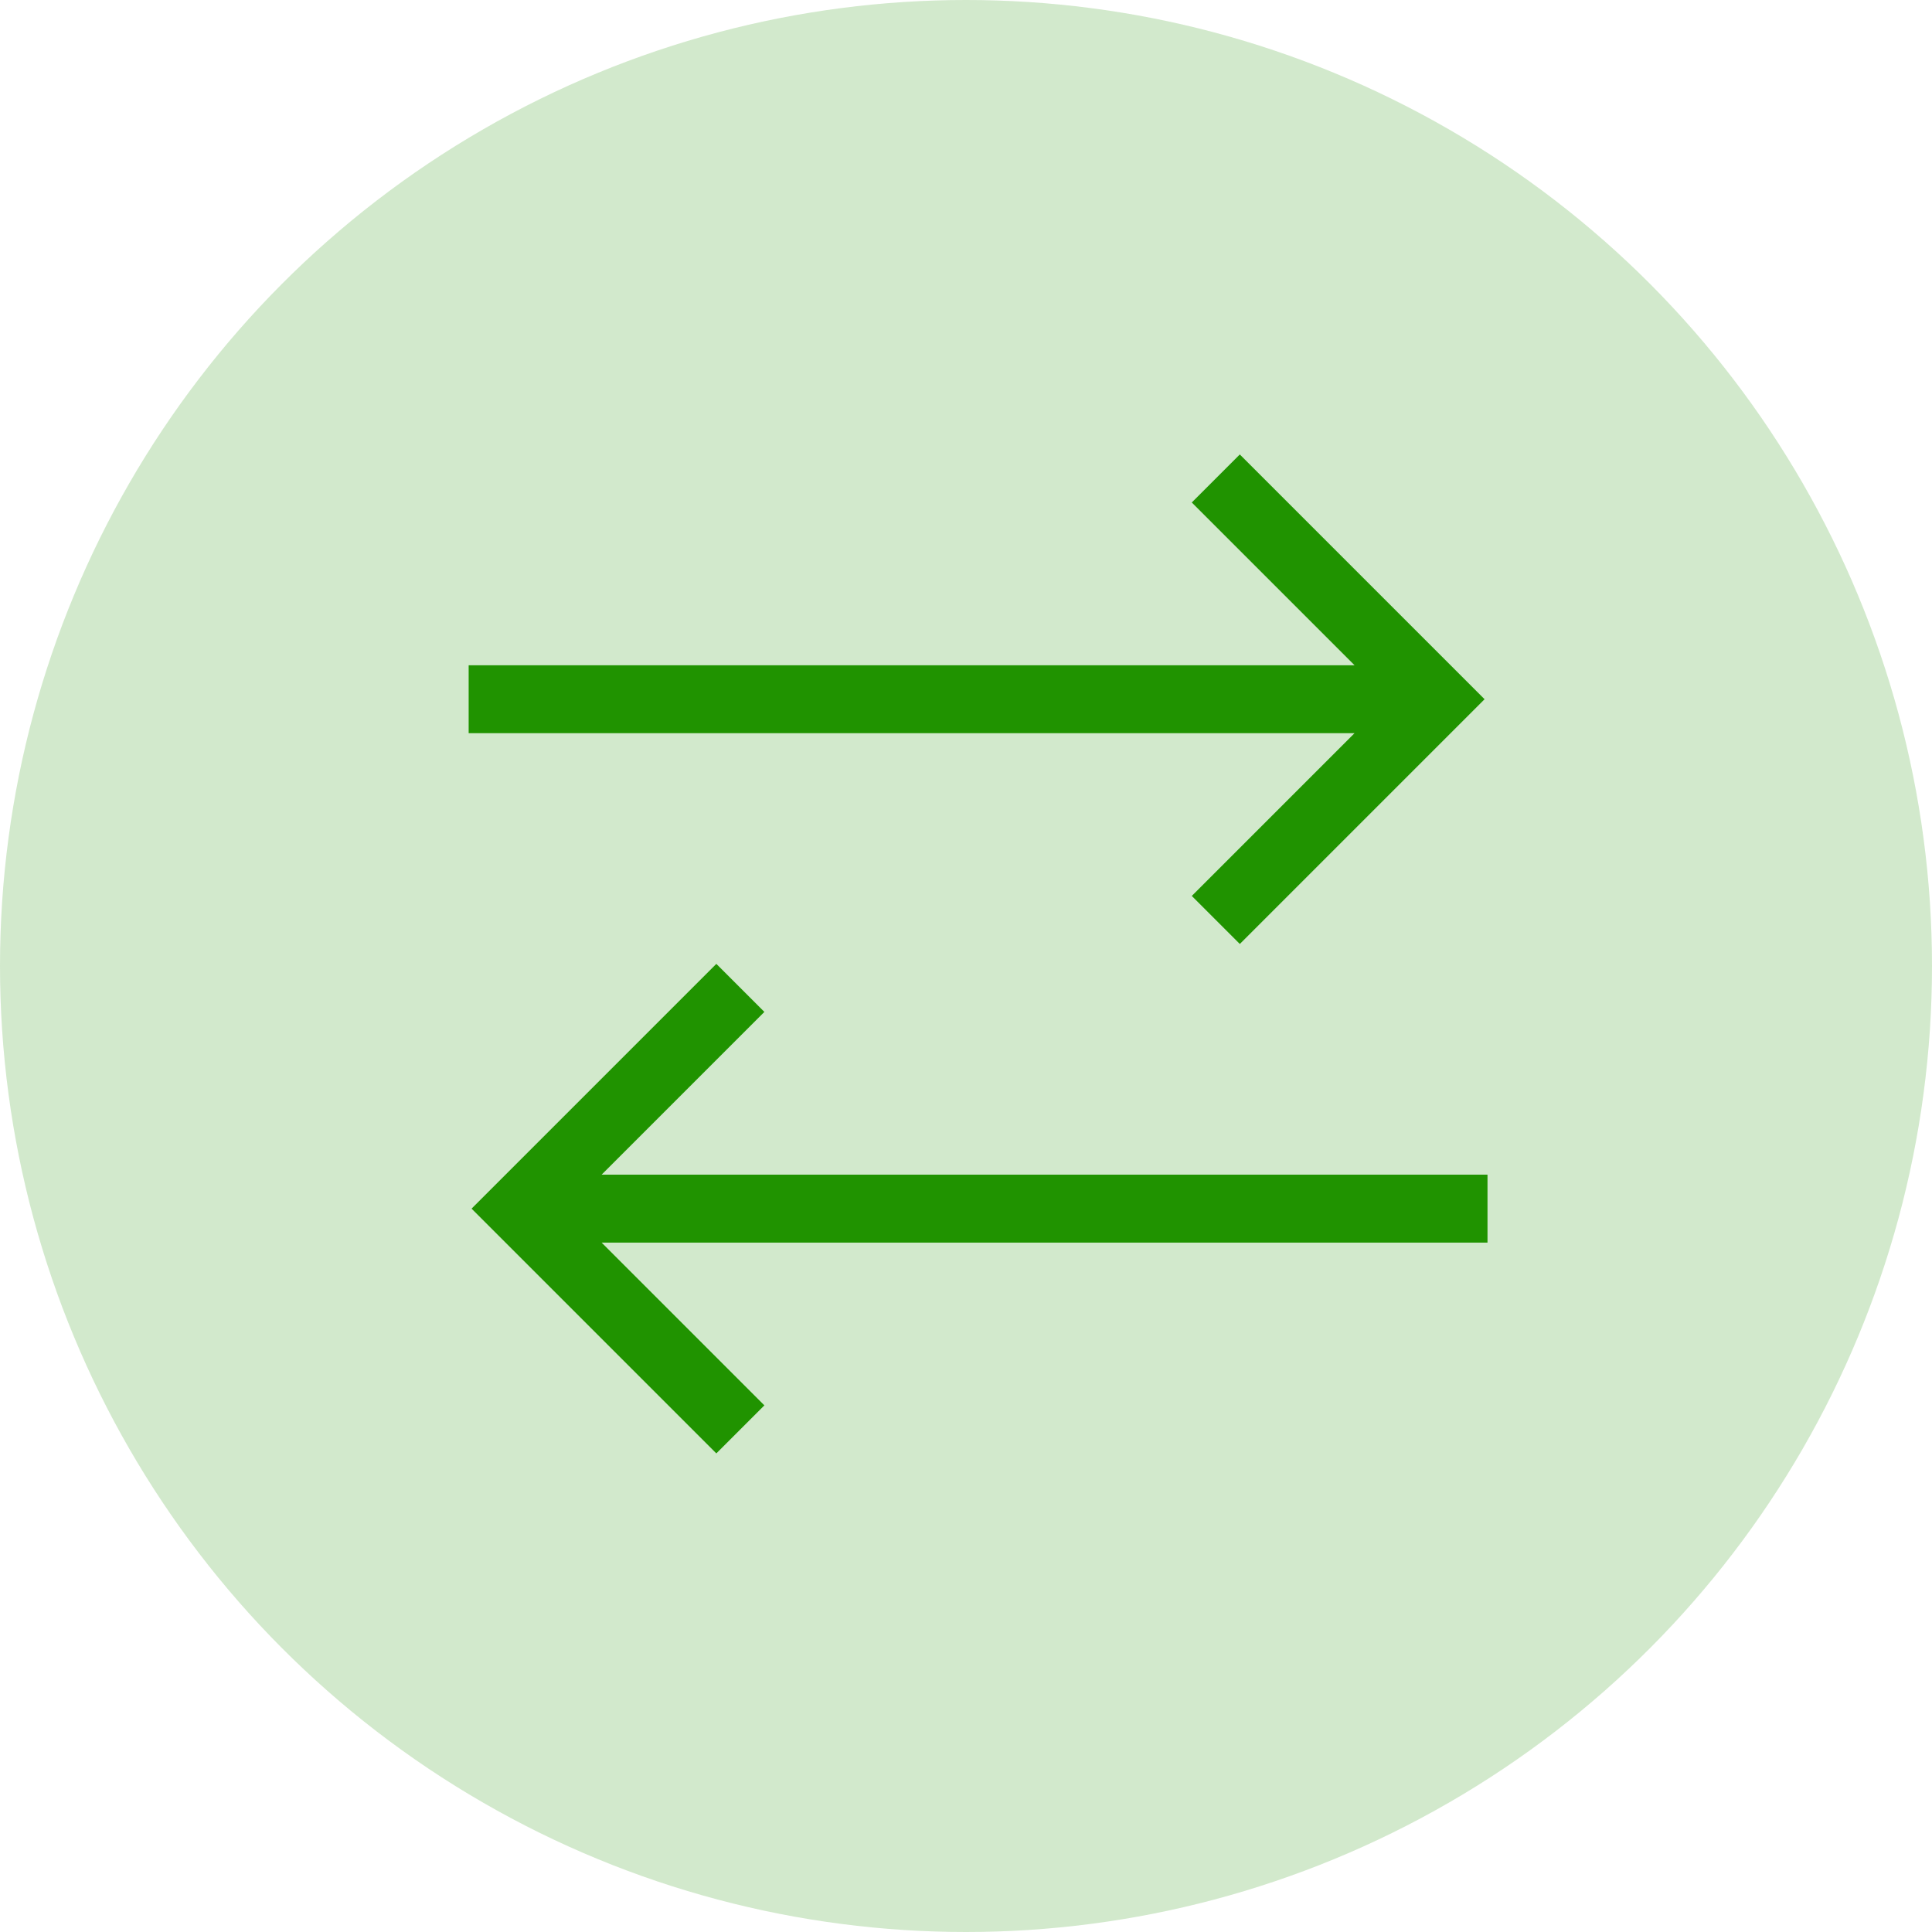 <svg width="80" height="80" viewBox="0 0 80 80" fill="none" xmlns="http://www.w3.org/2000/svg">
<path d="M49.349 37.099L51.338 39.088L61.473 28.953L51.338 18.818L49.349 20.807L56.089 27.547H19.406V30.359H56.089L49.349 37.099ZM61.594 48.641H24.911L31.651 41.901L29.662 39.912L19.527 50.047L29.662 60.182L31.651 58.193L24.911 51.453H61.594V48.641Z" fill="#209400"/>
<circle cx="40" cy="40" r="40" fill="#209400" fill-opacity="0.2"/>
</svg>
